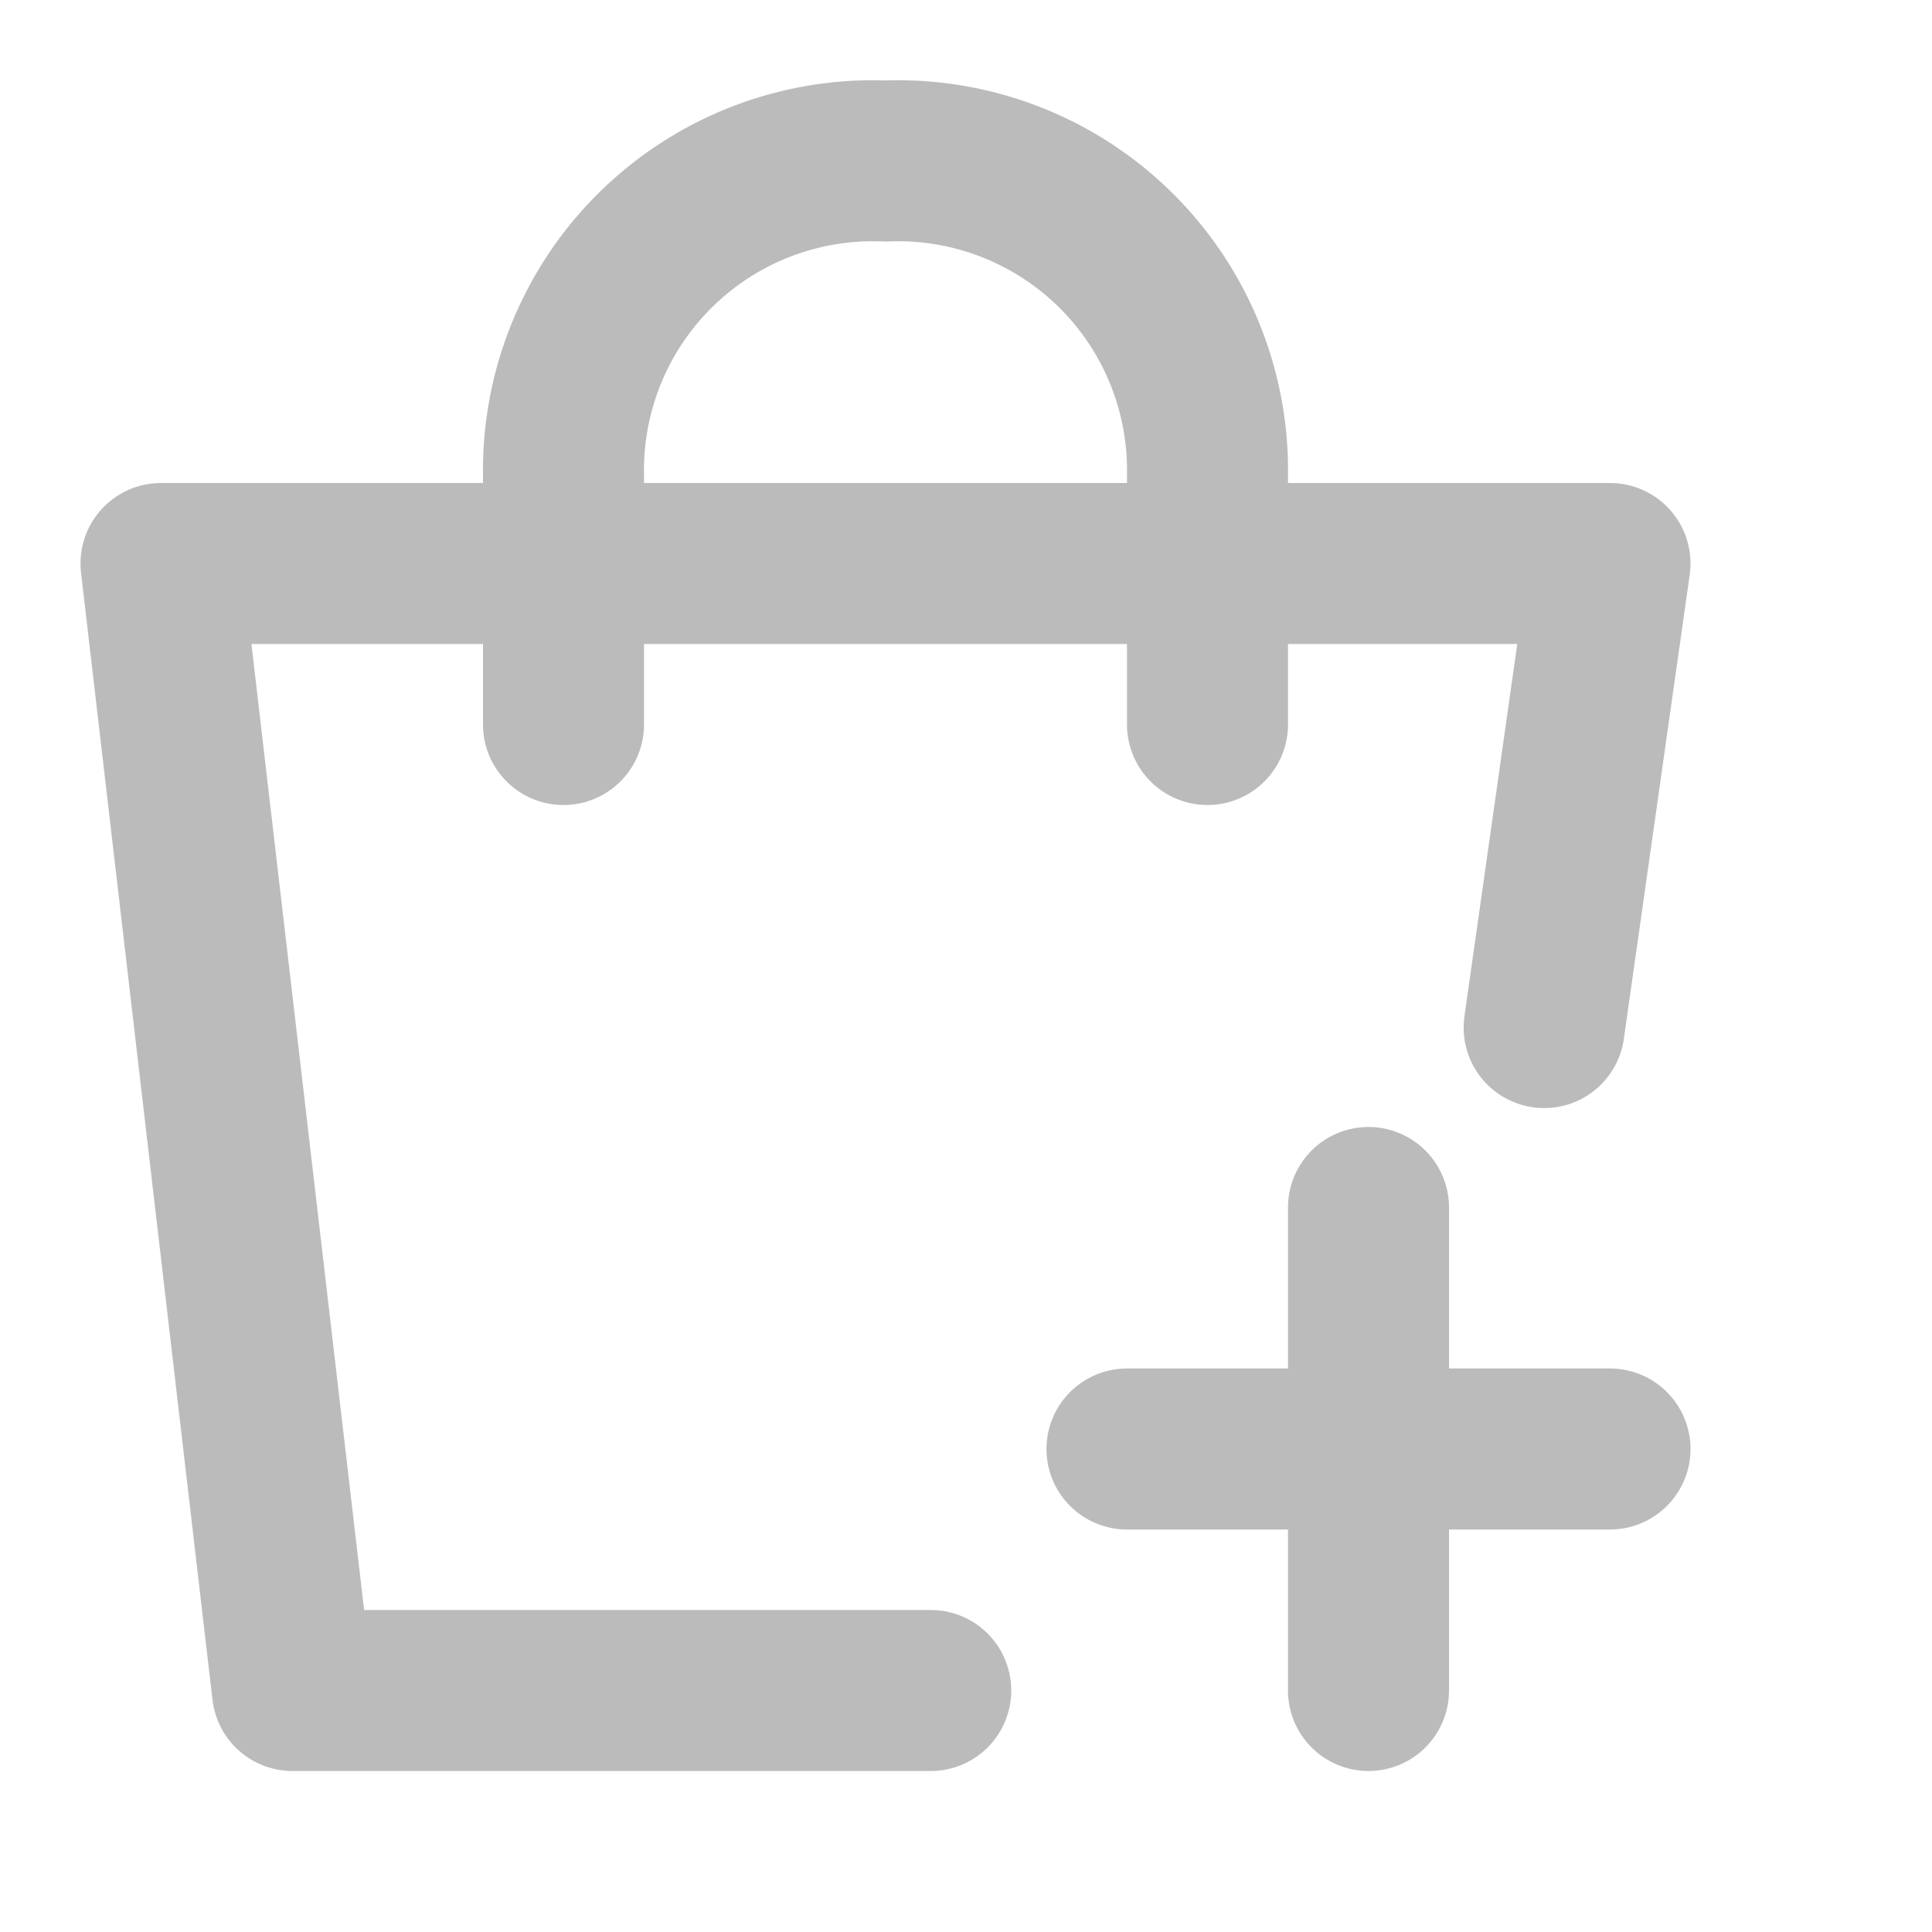 <svg id="ic_mo_shopping" xmlns="http://www.w3.org/2000/svg" width="24" height="24" viewBox="0 0 24 24">
  <rect id="area" width="24" height="24" fill="none"/>
  <g id="icon" transform="translate(-5 -7)">
    <path id="_00" data-name="00" d="M13,14V10.889A3.844,3.844,0,0,1,17,7a3.844,3.844,0,0,1,4,3.889V14" transform="translate(-1 2)" fill="none" stroke="#bbb" stroke-linecap="round" stroke-width="2"/>
    <path id="_00-2" data-name="00" d="M16.229,32H8.3L6.667,18h18l-.818,5.765" transform="translate(0.333 -4)" fill="none" stroke="#bbb" stroke-linecap="round" stroke-linejoin="round" stroke-width="2"/>
    <path id="_" data-name="+" d="M-3247-3012v-2h-2a1,1,0,0,1-1-1,1,1,0,0,1,1-1h2v-2a1,1,0,0,1,1-1,1,1,0,0,1,1,1v2h2a1,1,0,0,1,1,1,1,1,0,0,1-1,1h-2v2a1,1,0,0,1-1,1A1,1,0,0,1-3247-3012Z" transform="translate(3268 3040)" fill="#bbb"/>
  </g>
</svg>
